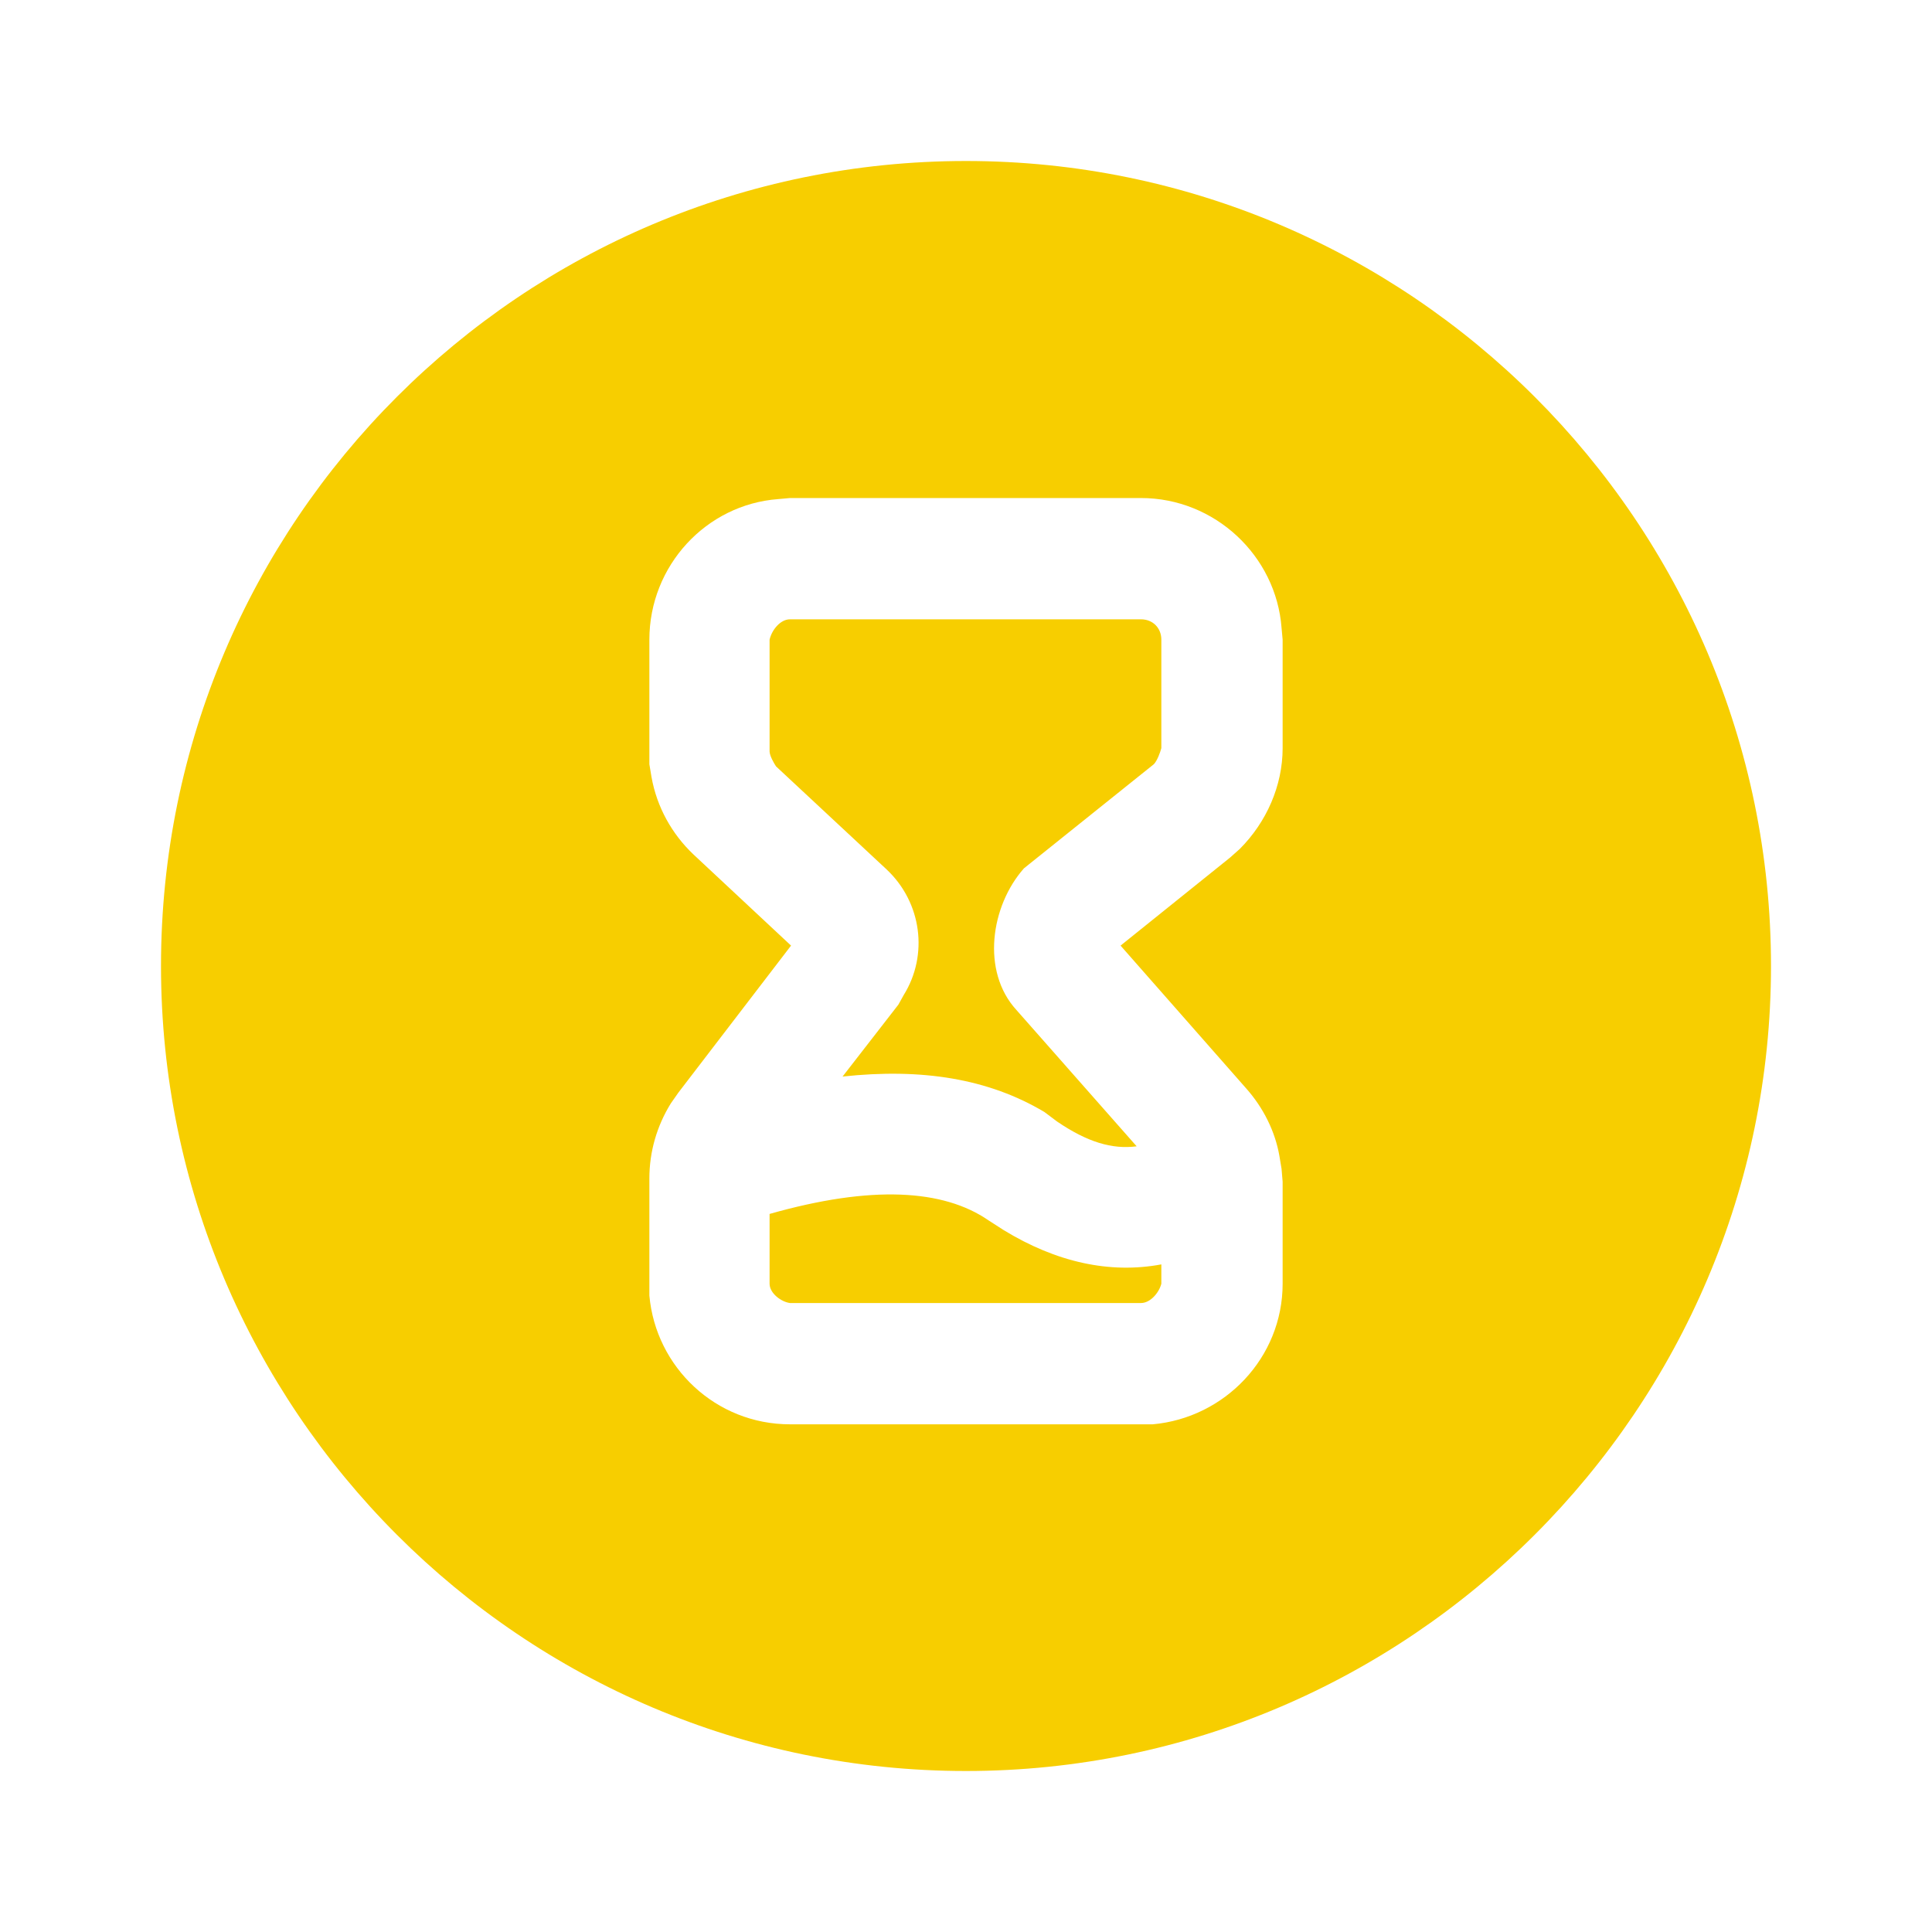 <svg width="18" height="18" viewBox="0 0 18 18" fill="none" xmlns="http://www.w3.org/2000/svg" xmlns:xlink="http://www.w3.org/1999/xlink">
	<desc>
			Created with Pixso.
	</desc>
	<defs>
		<clipPath id="clip199_344">
			<rect width="18" height="18" fill="white" fill-opacity="0"/>
		</clipPath>
	</defs>
	<g clip-path="url(#clip199_344)">
		<g opacity="0">
			<rect width="18" height="18" fill="#D8D8D8" fill-opacity="1"/>
			<rect width="18" height="18" stroke="#000000" stroke-opacity="0" stroke-width="1"/>
		</g>
		<path d="M9 1.5C13.13 1.5 16.5 4.86 16.5 9C16.5 13.13 13.13 16.5 9 16.5C4.86 16.5 1.5 13.13 1.5 9C1.5 4.86 4.86 1.5 9 1.5ZM10.63 4.64L7.36 4.64L7.25 4.65C6.58 4.7 6.05 5.27 6.05 5.96L6.05 7L6.05 7.12L6.07 7.24C6.12 7.52 6.26 7.77 6.46 7.96L7.37 8.81L6.32 10.18L6.25 10.28C6.12 10.49 6.05 10.73 6.05 10.98L6.05 11.96L6.05 12.07C6.11 12.74 6.67 13.27 7.36 13.27L10.63 13.27L10.74 13.27C11.41 13.21 11.95 12.65 11.95 11.96L11.95 11.01L11.94 10.89L11.92 10.77C11.88 10.54 11.77 10.32 11.61 10.14L10.44 8.81L11.46 7.99L11.55 7.91C11.8 7.66 11.95 7.32 11.95 6.97L11.95 5.96L11.94 5.85C11.89 5.18 11.32 4.64 10.63 4.64ZM7.17 11.31C8.12 11.04 8.79 11.08 9.21 11.37L9.35 11.46C9.84 11.76 10.34 11.87 10.82 11.78L10.82 11.96C10.8 12.04 10.72 12.14 10.63 12.14L7.36 12.14C7.28 12.13 7.17 12.05 7.17 11.96L7.17 11.31ZM10.63 5.77C10.74 5.77 10.82 5.85 10.82 5.96L10.82 6.97C10.81 7.01 10.78 7.09 10.75 7.12L9.54 8.09C9.23 8.44 9.14 9.05 9.47 9.41L10.59 10.68C10.36 10.71 10.13 10.64 9.85 10.45L9.73 10.36C9.21 10.05 8.59 9.95 7.85 10.03L8.37 9.36L8.42 9.27C8.65 8.9 8.59 8.41 8.26 8.1L7.23 7.14C7.21 7.11 7.17 7.04 7.17 7L7.17 5.96C7.19 5.87 7.27 5.77 7.36 5.77L10.63 5.77Z" fill="#F7CE00" fill-opacity="1" fill-rule="evenodd"/>
		<path d="M16.5 9C16.5 13.13 13.13 16.5 9 16.5C4.86 16.5 1.5 13.13 1.5 9C1.5 4.86 4.86 1.5 9 1.5C13.13 1.5 16.5 4.86 16.5 9ZM7.36 4.64L7.25 4.65C6.58 4.7 6.05 5.27 6.05 5.96L6.05 7L6.05 7.12L6.07 7.24C6.12 7.52 6.26 7.77 6.46 7.96L7.37 8.81L6.32 10.18L6.25 10.28C6.12 10.49 6.05 10.73 6.05 10.98L6.05 11.96L6.05 12.07C6.11 12.74 6.67 13.27 7.36 13.27L10.63 13.27L10.74 13.27C11.41 13.21 11.95 12.65 11.95 11.96L11.95 11.01L11.94 10.89L11.92 10.77C11.88 10.54 11.77 10.32 11.61 10.14L10.44 8.81L11.46 7.99L11.55 7.91C11.8 7.66 11.95 7.32 11.95 6.97L11.95 5.96L11.94 5.85C11.89 5.18 11.32 4.64 10.63 4.64L7.36 4.64ZM9.21 11.37L9.35 11.46C9.84 11.76 10.34 11.87 10.82 11.78L10.82 11.96C10.8 12.04 10.72 12.14 10.63 12.14L7.36 12.14C7.28 12.13 7.17 12.05 7.17 11.96L7.17 11.31C8.12 11.04 8.79 11.08 9.21 11.37ZM10.82 5.96L10.82 6.97C10.81 7.01 10.78 7.09 10.75 7.12L9.54 8.09C9.23 8.44 9.14 9.05 9.47 9.41L10.59 10.68C10.36 10.71 10.13 10.64 9.85 10.45L9.73 10.36C9.21 10.05 8.59 9.95 7.85 10.03L8.37 9.36L8.42 9.27C8.65 8.9 8.59 8.41 8.26 8.1L7.23 7.14C7.21 7.11 7.17 7.04 7.17 7L7.17 5.96C7.19 5.87 7.27 5.77 7.36 5.77L10.63 5.77C10.74 5.77 10.82 5.85 10.82 5.96Z" stroke="#000000" stroke-opacity="0" stroke-width="1"/>
	</g>
</svg>
